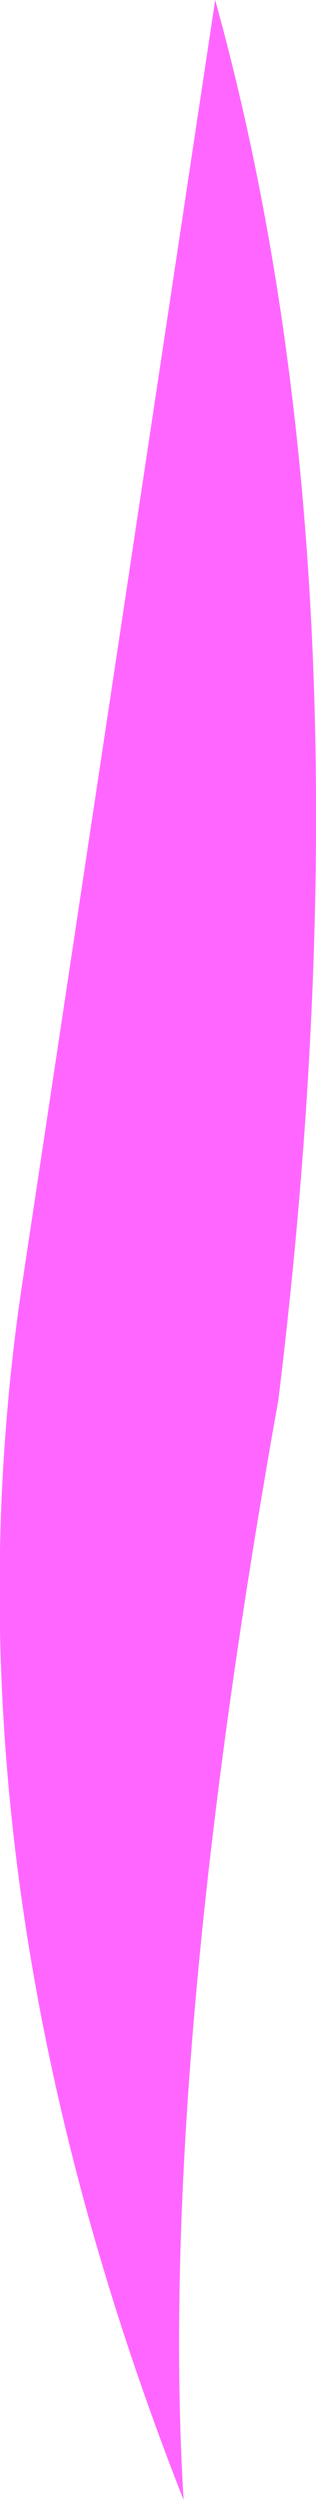 <?xml version="1.0" encoding="UTF-8" standalone="no"?>
<svg xmlns:xlink="http://www.w3.org/1999/xlink" height="83.05px" width="10.5px" xmlns="http://www.w3.org/2000/svg">
  <g transform="matrix(1.0, 0.0, 0.0, 1.0, 5.25, 41.55)">
    <path d="M0.85 41.5 Q-7.35 20.65 -4.55 1.35 L1.9 -41.55 Q7.3 -22.05 4.0 4.95 0.0 27.35 0.85 41.5" fill="#ff66ff" fill-rule="evenodd" stroke="none"/>
  </g>
</svg>

